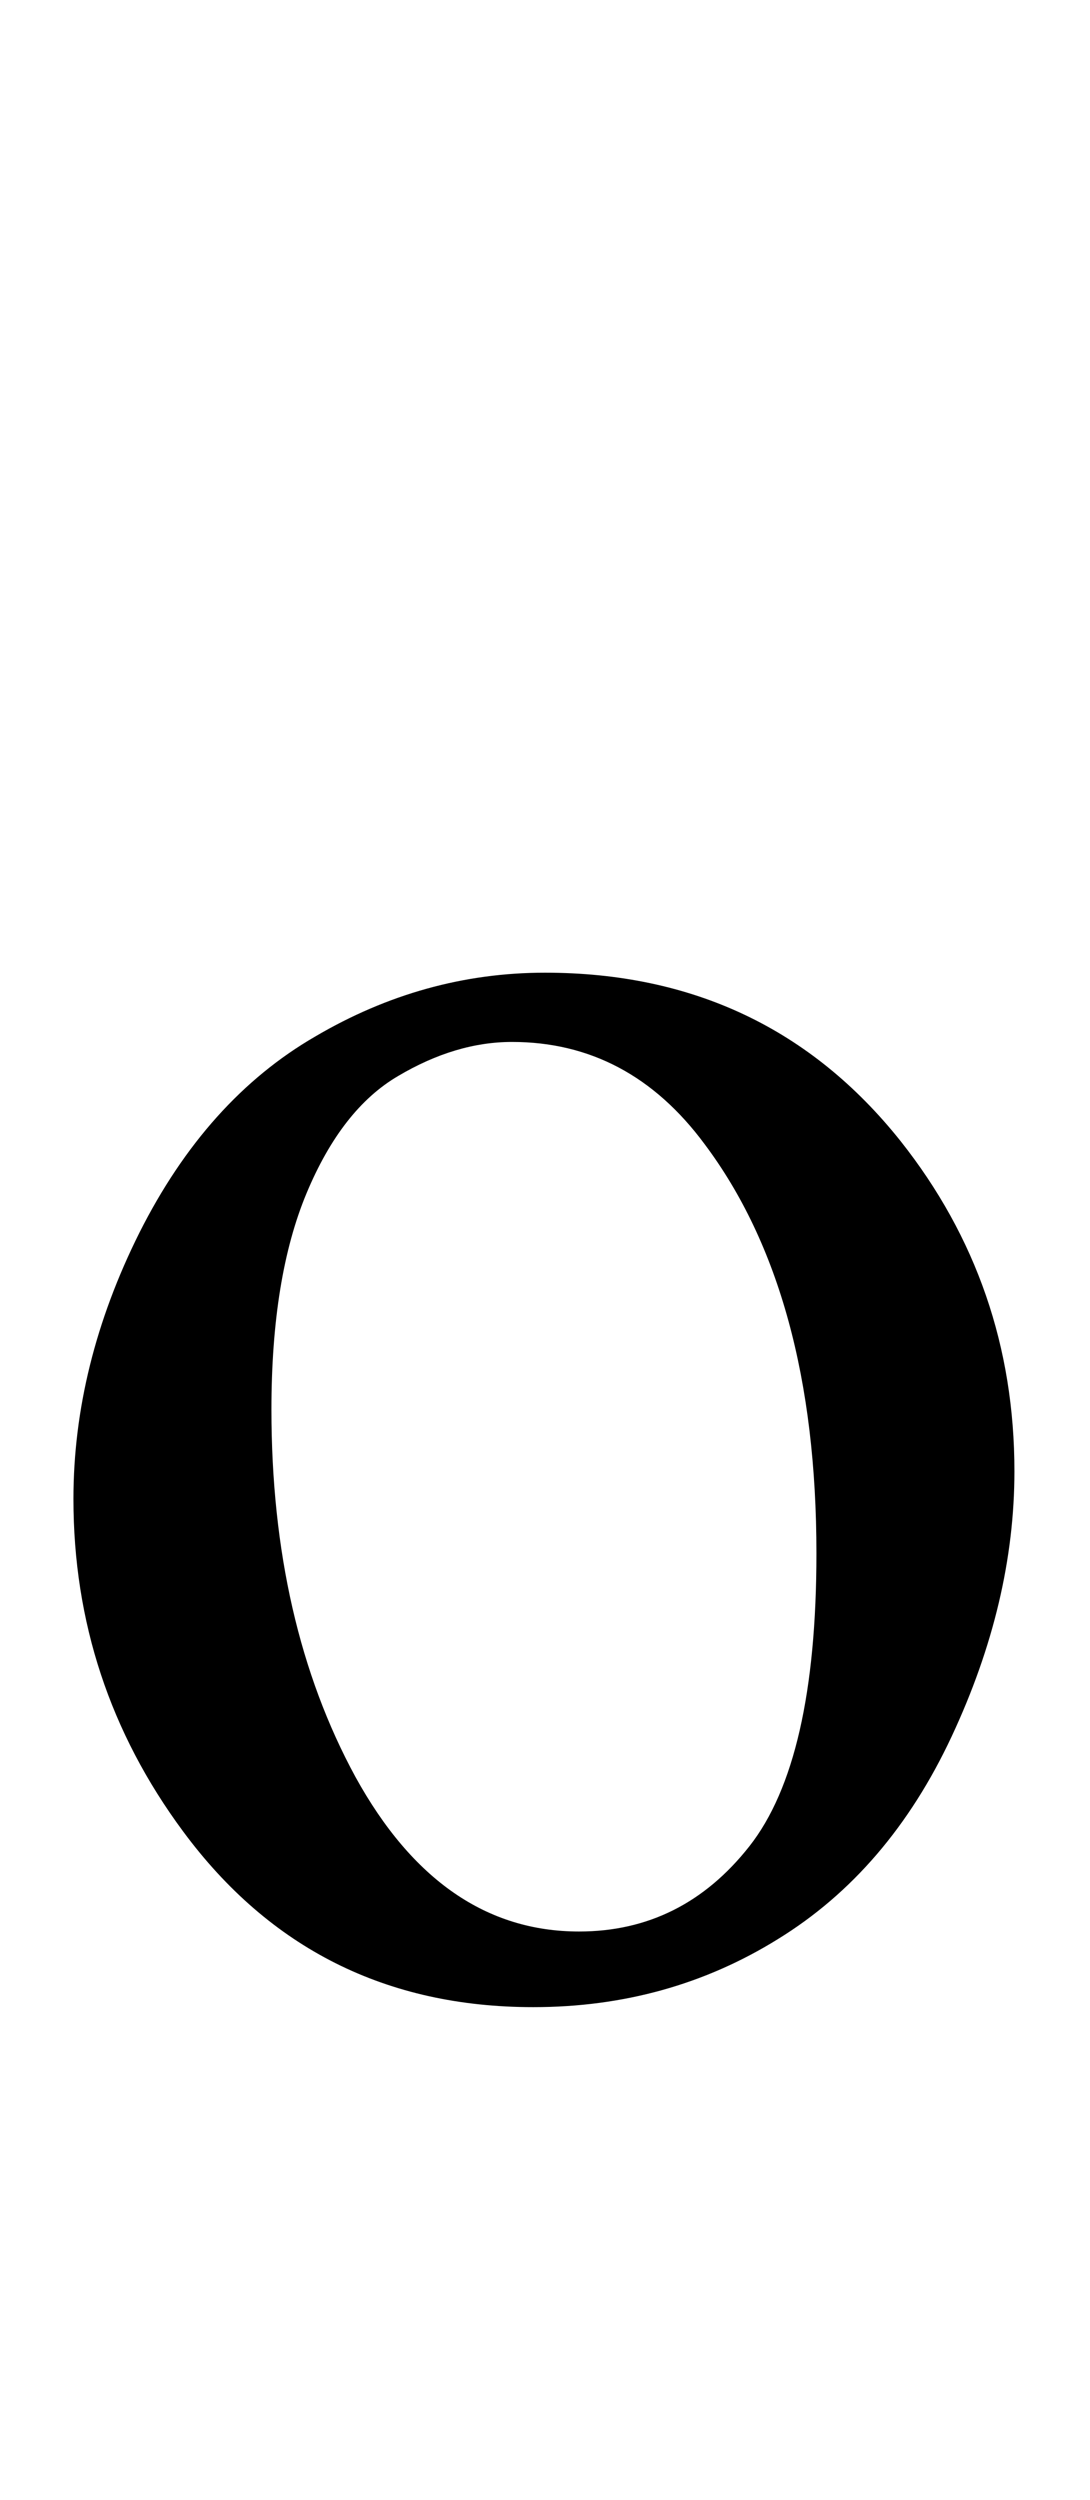 <svg width="48" height="110" viewBox="0 0 48 110" fill="none" xmlns="http://www.w3.org/2000/svg">
<path d="M24 42.797C30.5 42.797 35.719 45.266 39.656 50.203C43 54.422 44.672 59.266 44.672 64.734C44.672 68.578 43.75 72.469 41.906 76.406C40.062 80.344 37.516 83.312 34.266 85.312C31.047 87.312 27.453 88.312 23.484 88.312C17.016 88.312 11.875 85.734 8.062 80.578C4.844 76.234 3.234 71.359 3.234 65.953C3.234 62.016 4.203 58.109 6.141 54.234C8.109 50.328 10.688 47.453 13.875 45.609C17.062 43.734 20.438 42.797 24 42.797ZM22.547 45.844C20.891 45.844 19.219 46.344 17.531 47.344C15.875 48.312 14.531 50.031 13.5 52.5C12.469 54.969 11.953 58.141 11.953 62.016C11.953 68.266 13.188 73.656 15.656 78.188C18.156 82.719 21.438 84.984 25.5 84.984C28.531 84.984 31.031 83.734 33 81.234C34.969 78.734 35.953 74.438 35.953 68.344C35.953 60.719 34.312 54.719 31.031 50.344C28.812 47.344 25.984 45.844 22.547 45.844Z" fill="black"/>
</svg>
